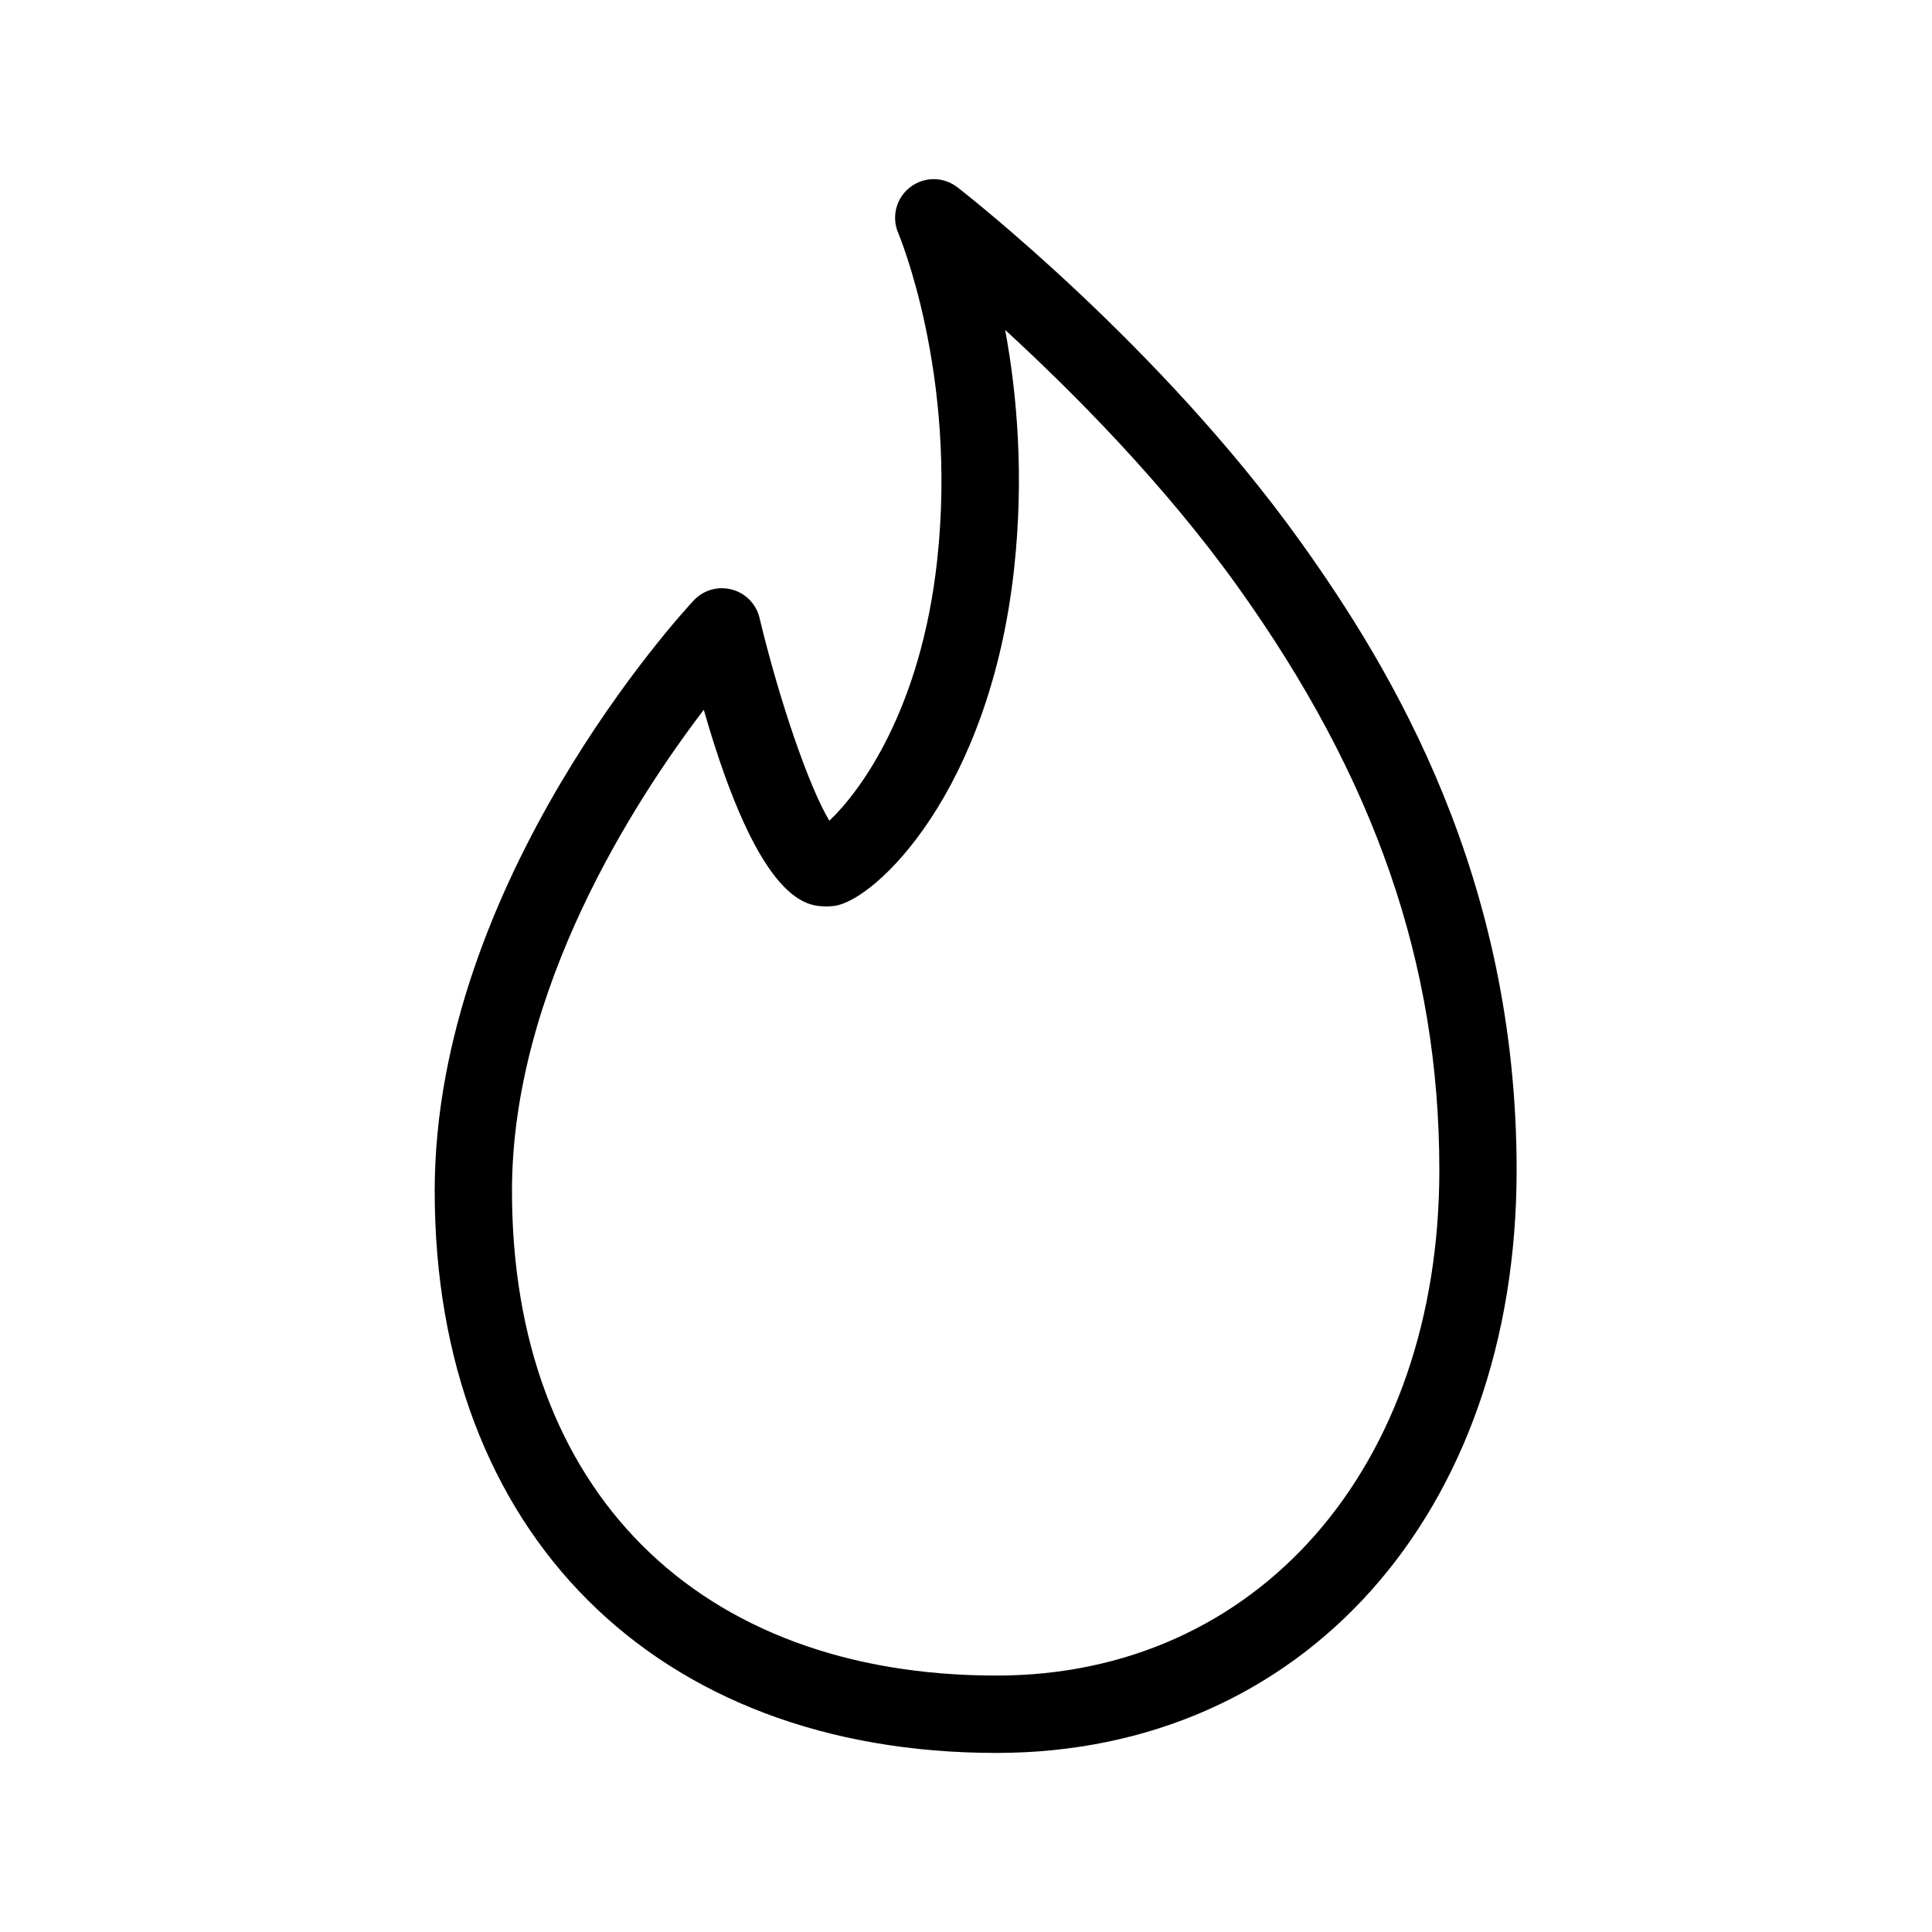 <svg xmlns="http://www.w3.org/2000/svg" width="41" height="41" fill="none" viewBox="0 0 41 41">
    <path fill="#000" d="M21.149 37.2c-7.244 0-11.924-4.68-11.924-11.924 0-6.578 5.272-12.294 5.497-12.534.206-.22.515-.309.808-.232.292.077.518.309.588.602.433 1.807 1.067 3.623 1.482 4.305.656-.62 1.942-2.356 2.288-5.526.433-3.954-.813-6.915-.826-6.945-.148-.345-.043-.745.251-.972.295-.23.708-.23 1.004 0 .175.134 4.3 3.361 7.271 7.507 1.975 2.755 4.597 7.137 4.597 13.35 0 7.282-4.537 12.369-11.037 12.369zm-6.214-22.137c-1.472 1.931-4.07 5.946-4.07 10.211 0 6.344 3.94 10.284 10.284 10.284 5.531 0 9.396-4.413 9.396-10.73 0-4.368-1.363-8.308-4.289-12.393-1.56-2.177-3.494-4.12-4.925-5.433.247 1.333.407 3.082.19 5.066-.518 4.732-2.938 7.037-3.814 7.157-.037.005-.114.01-.152.01-.407.001-1.422.001-2.62-4.173z"/>
</svg>
